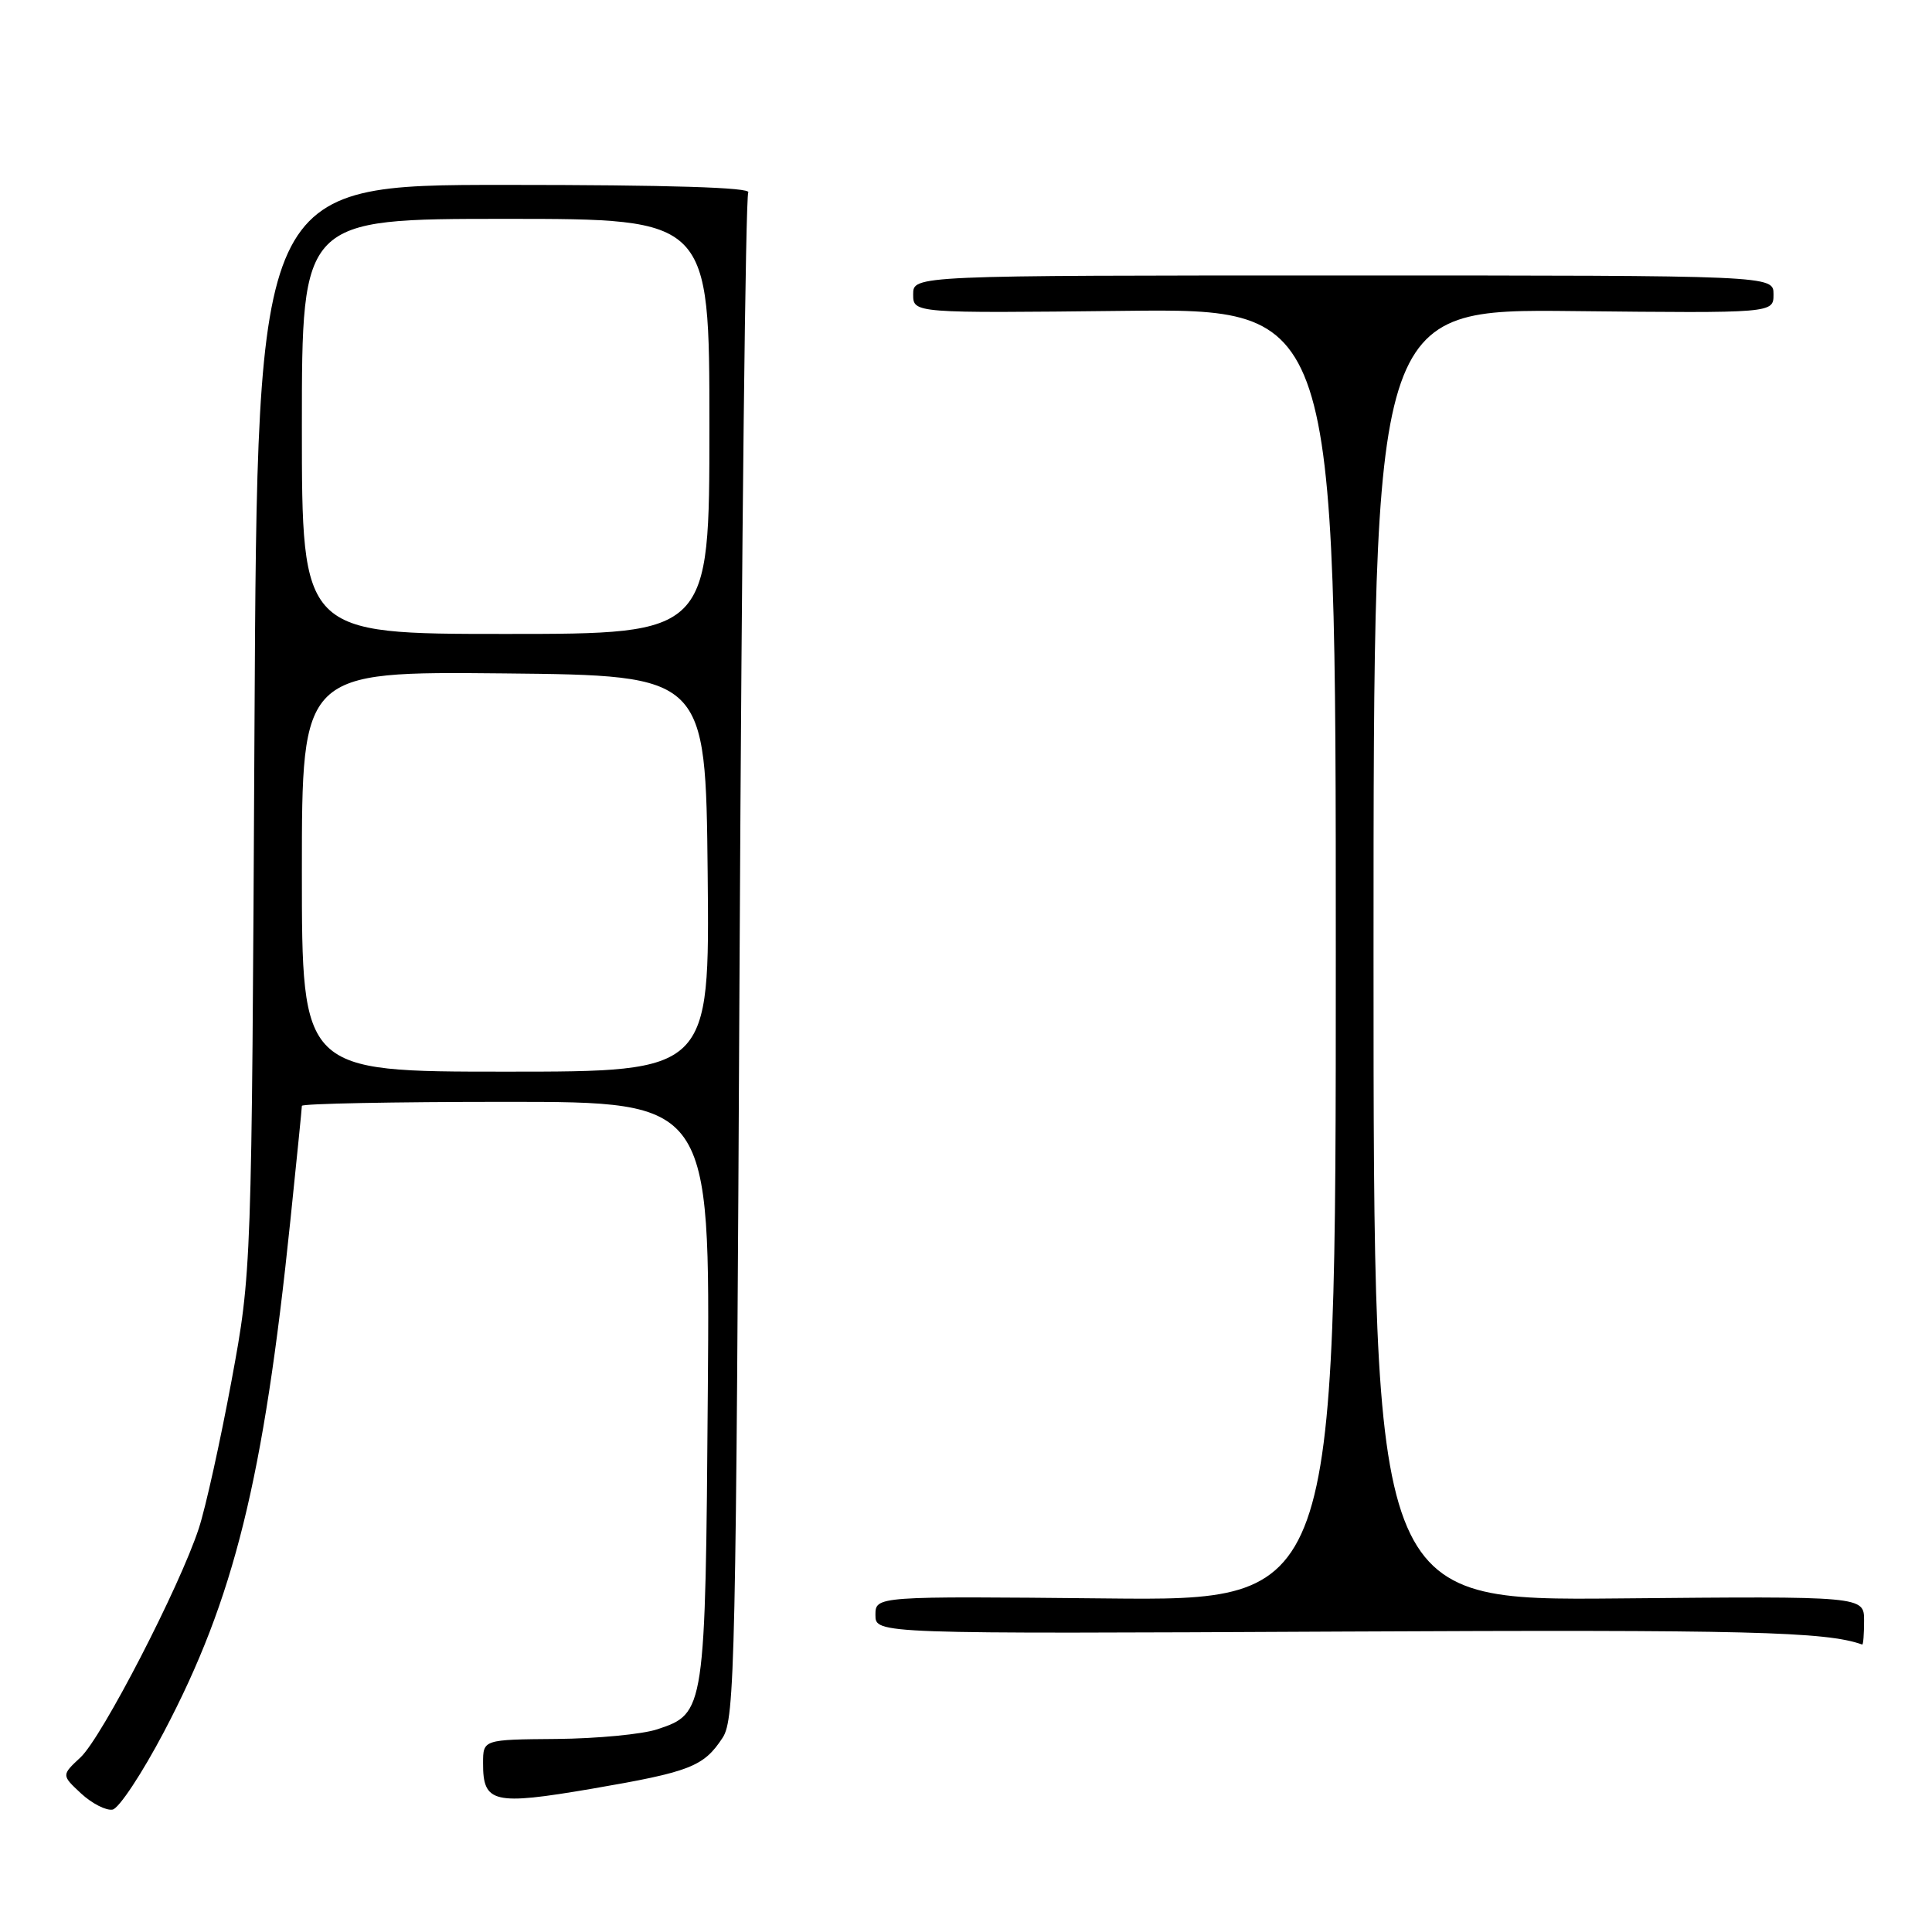 <?xml version="1.0" encoding="UTF-8" standalone="no"?>
<!DOCTYPE svg PUBLIC "-//W3C//DTD SVG 1.1//EN" "http://www.w3.org/Graphics/SVG/1.1/DTD/svg11.dtd" >
<svg xmlns="http://www.w3.org/2000/svg" xmlns:xlink="http://www.w3.org/1999/xlink" version="1.1" viewBox="0 0 256 256">
 <g >
 <path fill="currentColor"
d=" M 21.72 229.49 C 31.02 211.83 34.92 196.09 38.47 161.78 C 39.31 153.68 40.00 146.82 40.00 146.53 C 40.00 146.24 52.17 146.00 67.04 146.00 C 94.09 146.00 94.09 146.00 93.79 184.25 C 93.47 226.78 93.43 227.04 87.10 229.14 C 85.12 229.80 79.12 230.37 73.76 230.42 C 64.01 230.50 64.01 230.50 64.01 233.63 C 63.99 238.92 65.38 239.24 78.41 237.02 C 91.46 234.78 93.24 234.09 95.75 230.26 C 97.38 227.77 97.53 220.62 98.00 127.04 C 98.28 71.75 98.79 26.05 99.15 25.50 C 99.59 24.84 88.63 24.50 66.95 24.50 C 34.10 24.50 34.10 24.50 33.72 96.50 C 33.35 168.50 33.35 168.50 30.67 183.00 C 29.19 190.97 27.25 199.75 26.35 202.50 C 23.82 210.25 13.50 230.23 10.67 232.86 C 8.14 235.22 8.14 235.22 10.75 237.65 C 12.19 238.98 14.07 239.94 14.92 239.78 C 15.77 239.61 18.83 234.98 21.72 229.49 Z  M 247.00 214.75 C 247.00 211.50 247.00 211.50 214.50 211.80 C 182.00 212.10 182.00 212.10 182.00 126.52 C 182.00 40.94 182.00 40.94 208.50 41.22 C 235.00 41.50 235.00 41.50 235.00 39.00 C 235.00 36.50 235.00 36.50 178.00 36.50 C 121.00 36.50 121.00 36.50 121.00 39.00 C 121.00 41.50 121.00 41.50 149.00 41.19 C 177.00 40.88 177.00 40.88 177.00 126.50 C 177.00 212.11 177.00 212.11 146.50 211.80 C 116.00 211.50 116.00 211.50 116.00 214.00 C 116.00 216.50 116.00 216.50 177.90 216.19 C 231.55 215.93 241.98 216.19 246.75 217.91 C 246.89 217.96 247.00 216.54 247.00 214.75 Z  M 40.00 115.48 C 40.00 88.97 40.00 88.97 66.75 89.23 C 93.50 89.50 93.50 89.50 93.77 115.75 C 94.03 142.00 94.03 142.00 67.02 142.00 C 40.00 142.00 40.00 142.00 40.00 115.48 Z  M 40.00 56.50 C 40.00 29.00 40.00 29.00 67.00 29.00 C 94.00 29.00 94.00 29.00 94.00 56.50 C 94.00 84.00 94.00 84.00 67.00 84.00 C 40.00 84.00 40.00 84.00 40.00 56.50 Z "/>
</g>
</svg>